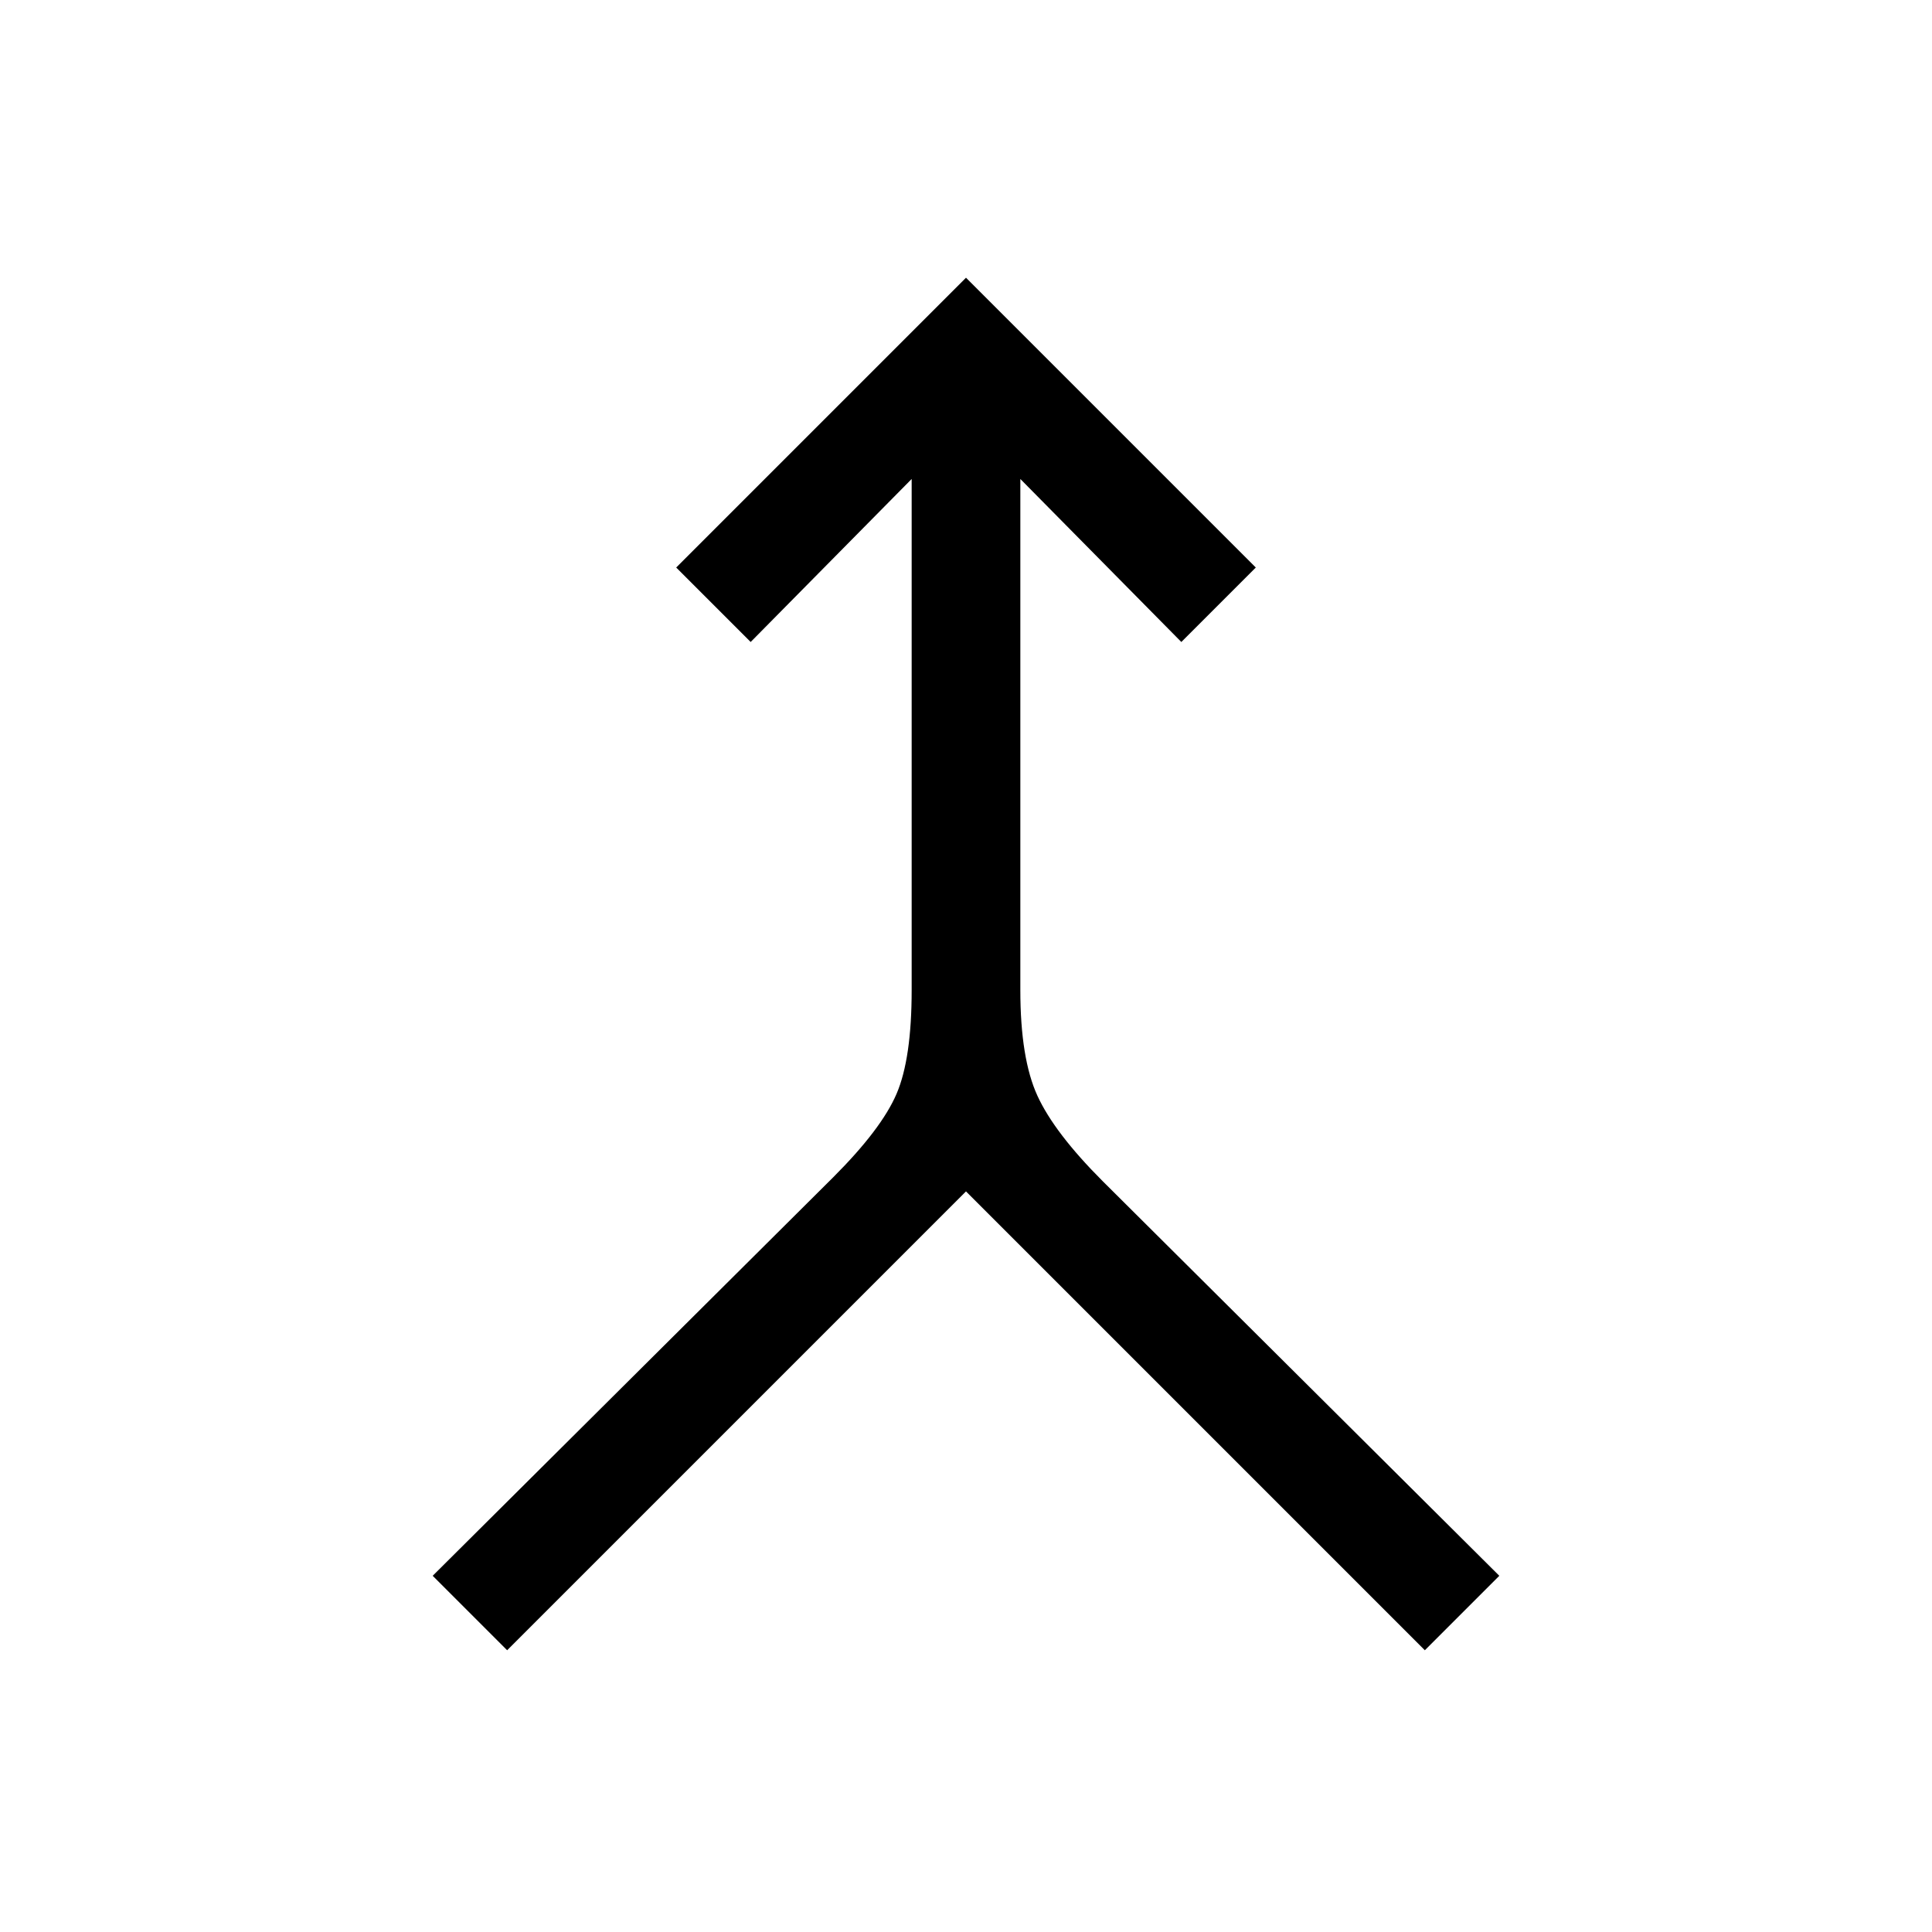 <svg xmlns="http://www.w3.org/2000/svg" height="24" viewBox="0 -960 960 960" width="24"><path d="m252-140-37-37 199-198q24-24 31.5-41.5T453-468v-254l-80 81-37-37 144-144 144 144-37 37-80-81v254q0 34 8.5 52.5T548-373l197 196-37 37-228-228-228 228Z"/></svg>